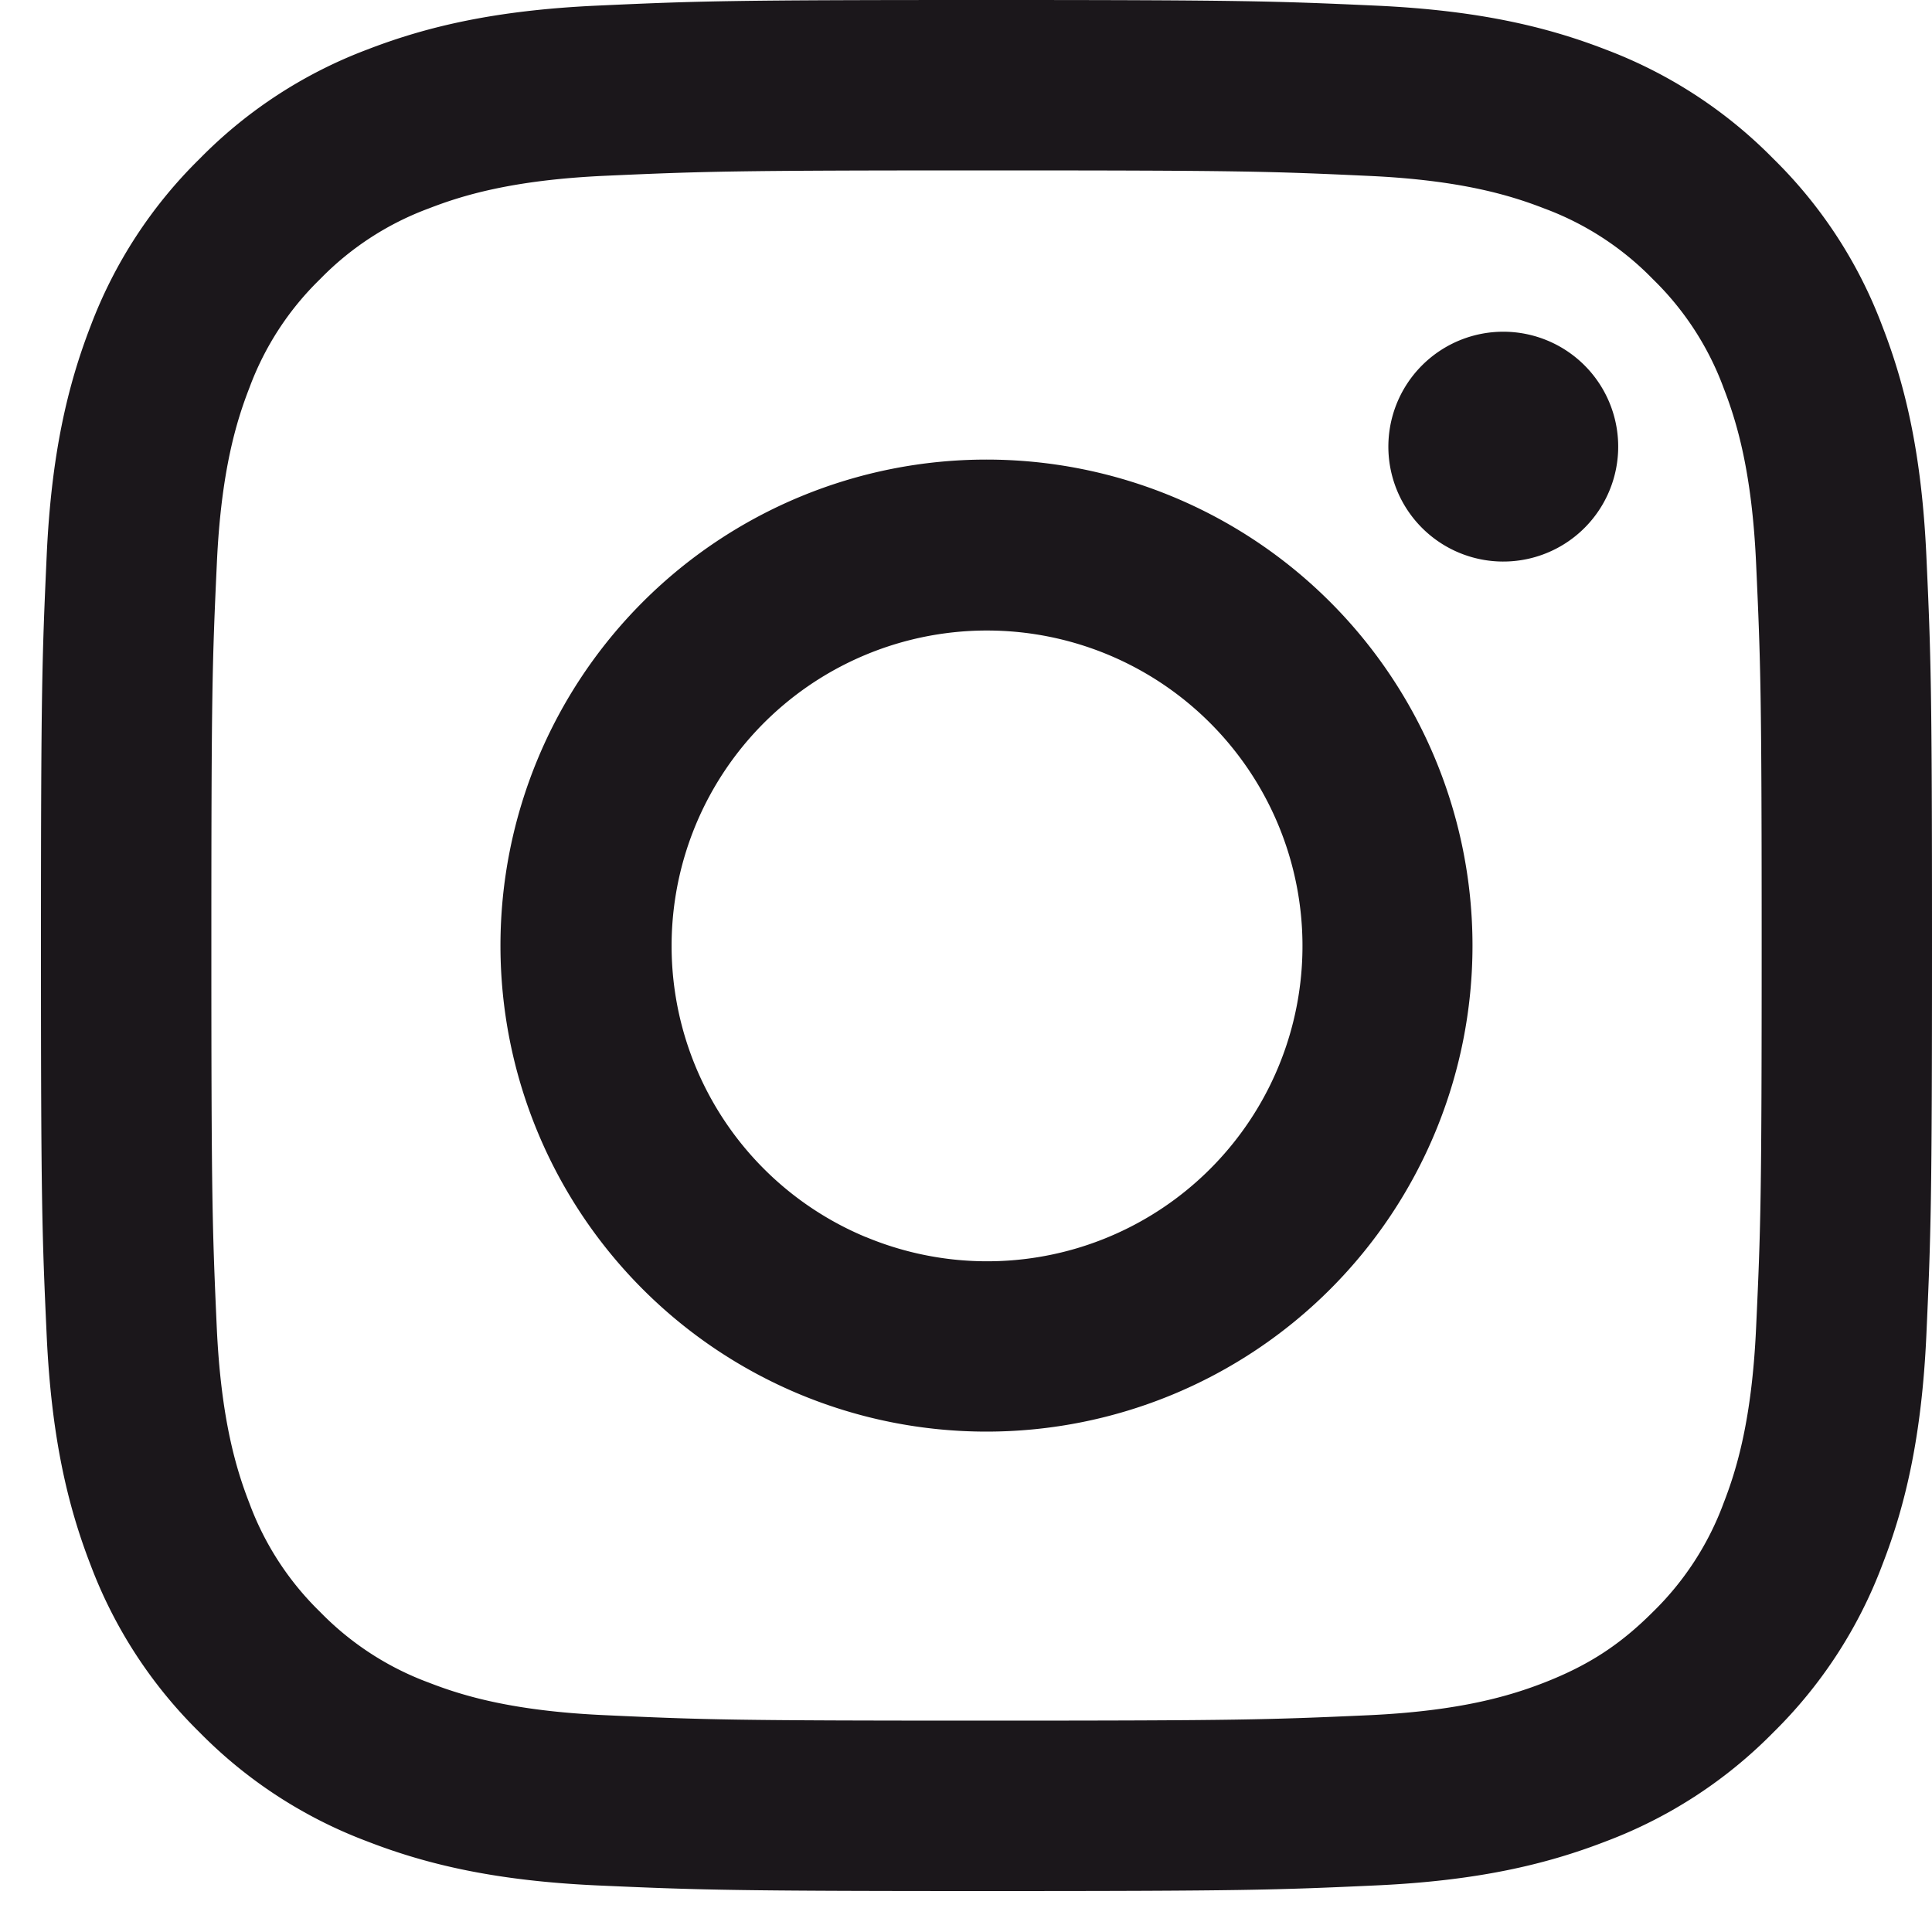 <svg width="25" height="25" fill="none" xmlns="http://www.w3.org/2000/svg"><path fill-rule="evenodd" clip-rule="evenodd" d="M7.721.073C9.026.013 9.441 0 12.765 0c3.323 0 3.74.014 5.043.073 1.304.06 2.194.267 2.972.569a6.02 6.02 0 0 1 2.167 1.412 5.977 5.977 0 0 1 1.41 2.166c.303.779.51 1.668.57 2.97.06 1.307.073 1.723.073 5.045 0 3.323-.014 3.74-.073 5.044-.06 1.301-.267 2.191-.57 2.97a6.002 6.002 0 0 1-1.41 2.168 6 6 0 0 1-2.167 1.41c-.779.302-1.668.51-2.97.57-1.305.06-1.721.073-5.045.073-3.323 0-3.74-.015-5.044-.073-1.301-.06-2.191-.267-2.97-.57a6.002 6.002 0 0 1-2.168-1.41 5.997 5.997 0 0 1-1.411-2.167C.87 19.47.664 18.58.604 17.28.544 15.973.53 15.557.53 12.235c0-3.324.015-3.74.074-5.043.059-1.304.267-2.193.568-2.972a6.002 6.002 0 0 1 1.413-2.167A5.997 5.997 0 0 1 4.75.642C5.53.34 6.418.133 7.72.073h.001Zm9.988 2.203c-1.29-.06-1.677-.071-4.944-.071s-3.654.012-4.944.07c-1.193.055-1.84.254-2.272.422a3.8 3.8 0 0 0-1.407.915 3.795 3.795 0 0 0-.915 1.407c-.168.431-.367 1.078-.421 2.272-.06 1.29-.071 1.677-.071 4.944s.012 3.654.07 4.944c.055 1.193.254 1.84.422 2.272.196.53.509 1.012.915 1.407.395.406.876.719 1.407.915.431.168 1.079.367 2.272.421 1.29.06 1.676.071 4.944.071s3.654-.012 4.944-.07c1.194-.055 1.84-.254 2.273-.422.57-.223.978-.486 1.407-.915.405-.395.718-.876.914-1.407.168-.431.367-1.079.421-2.272.06-1.29.072-1.677.072-4.944s-.013-3.654-.072-4.944c-.054-1.194-.253-1.84-.421-2.272a3.8 3.8 0 0 0-.915-1.407 3.796 3.796 0 0 0-1.407-.915c-.431-.168-1.078-.367-2.272-.421Zm-6.507 13.73a4.08 4.08 0 0 0 4.45-6.657 4.081 4.081 0 1 0-4.45 6.658ZM8.318 7.789a6.289 6.289 0 1 1 8.894 8.894 6.289 6.289 0 0 1-8.894-8.894Zm12.13-.905a1.487 1.487 0 1 0-2.04-2.163 1.487 1.487 0 0 0 2.04 2.163Z" fill="#1B171B"/></svg>
